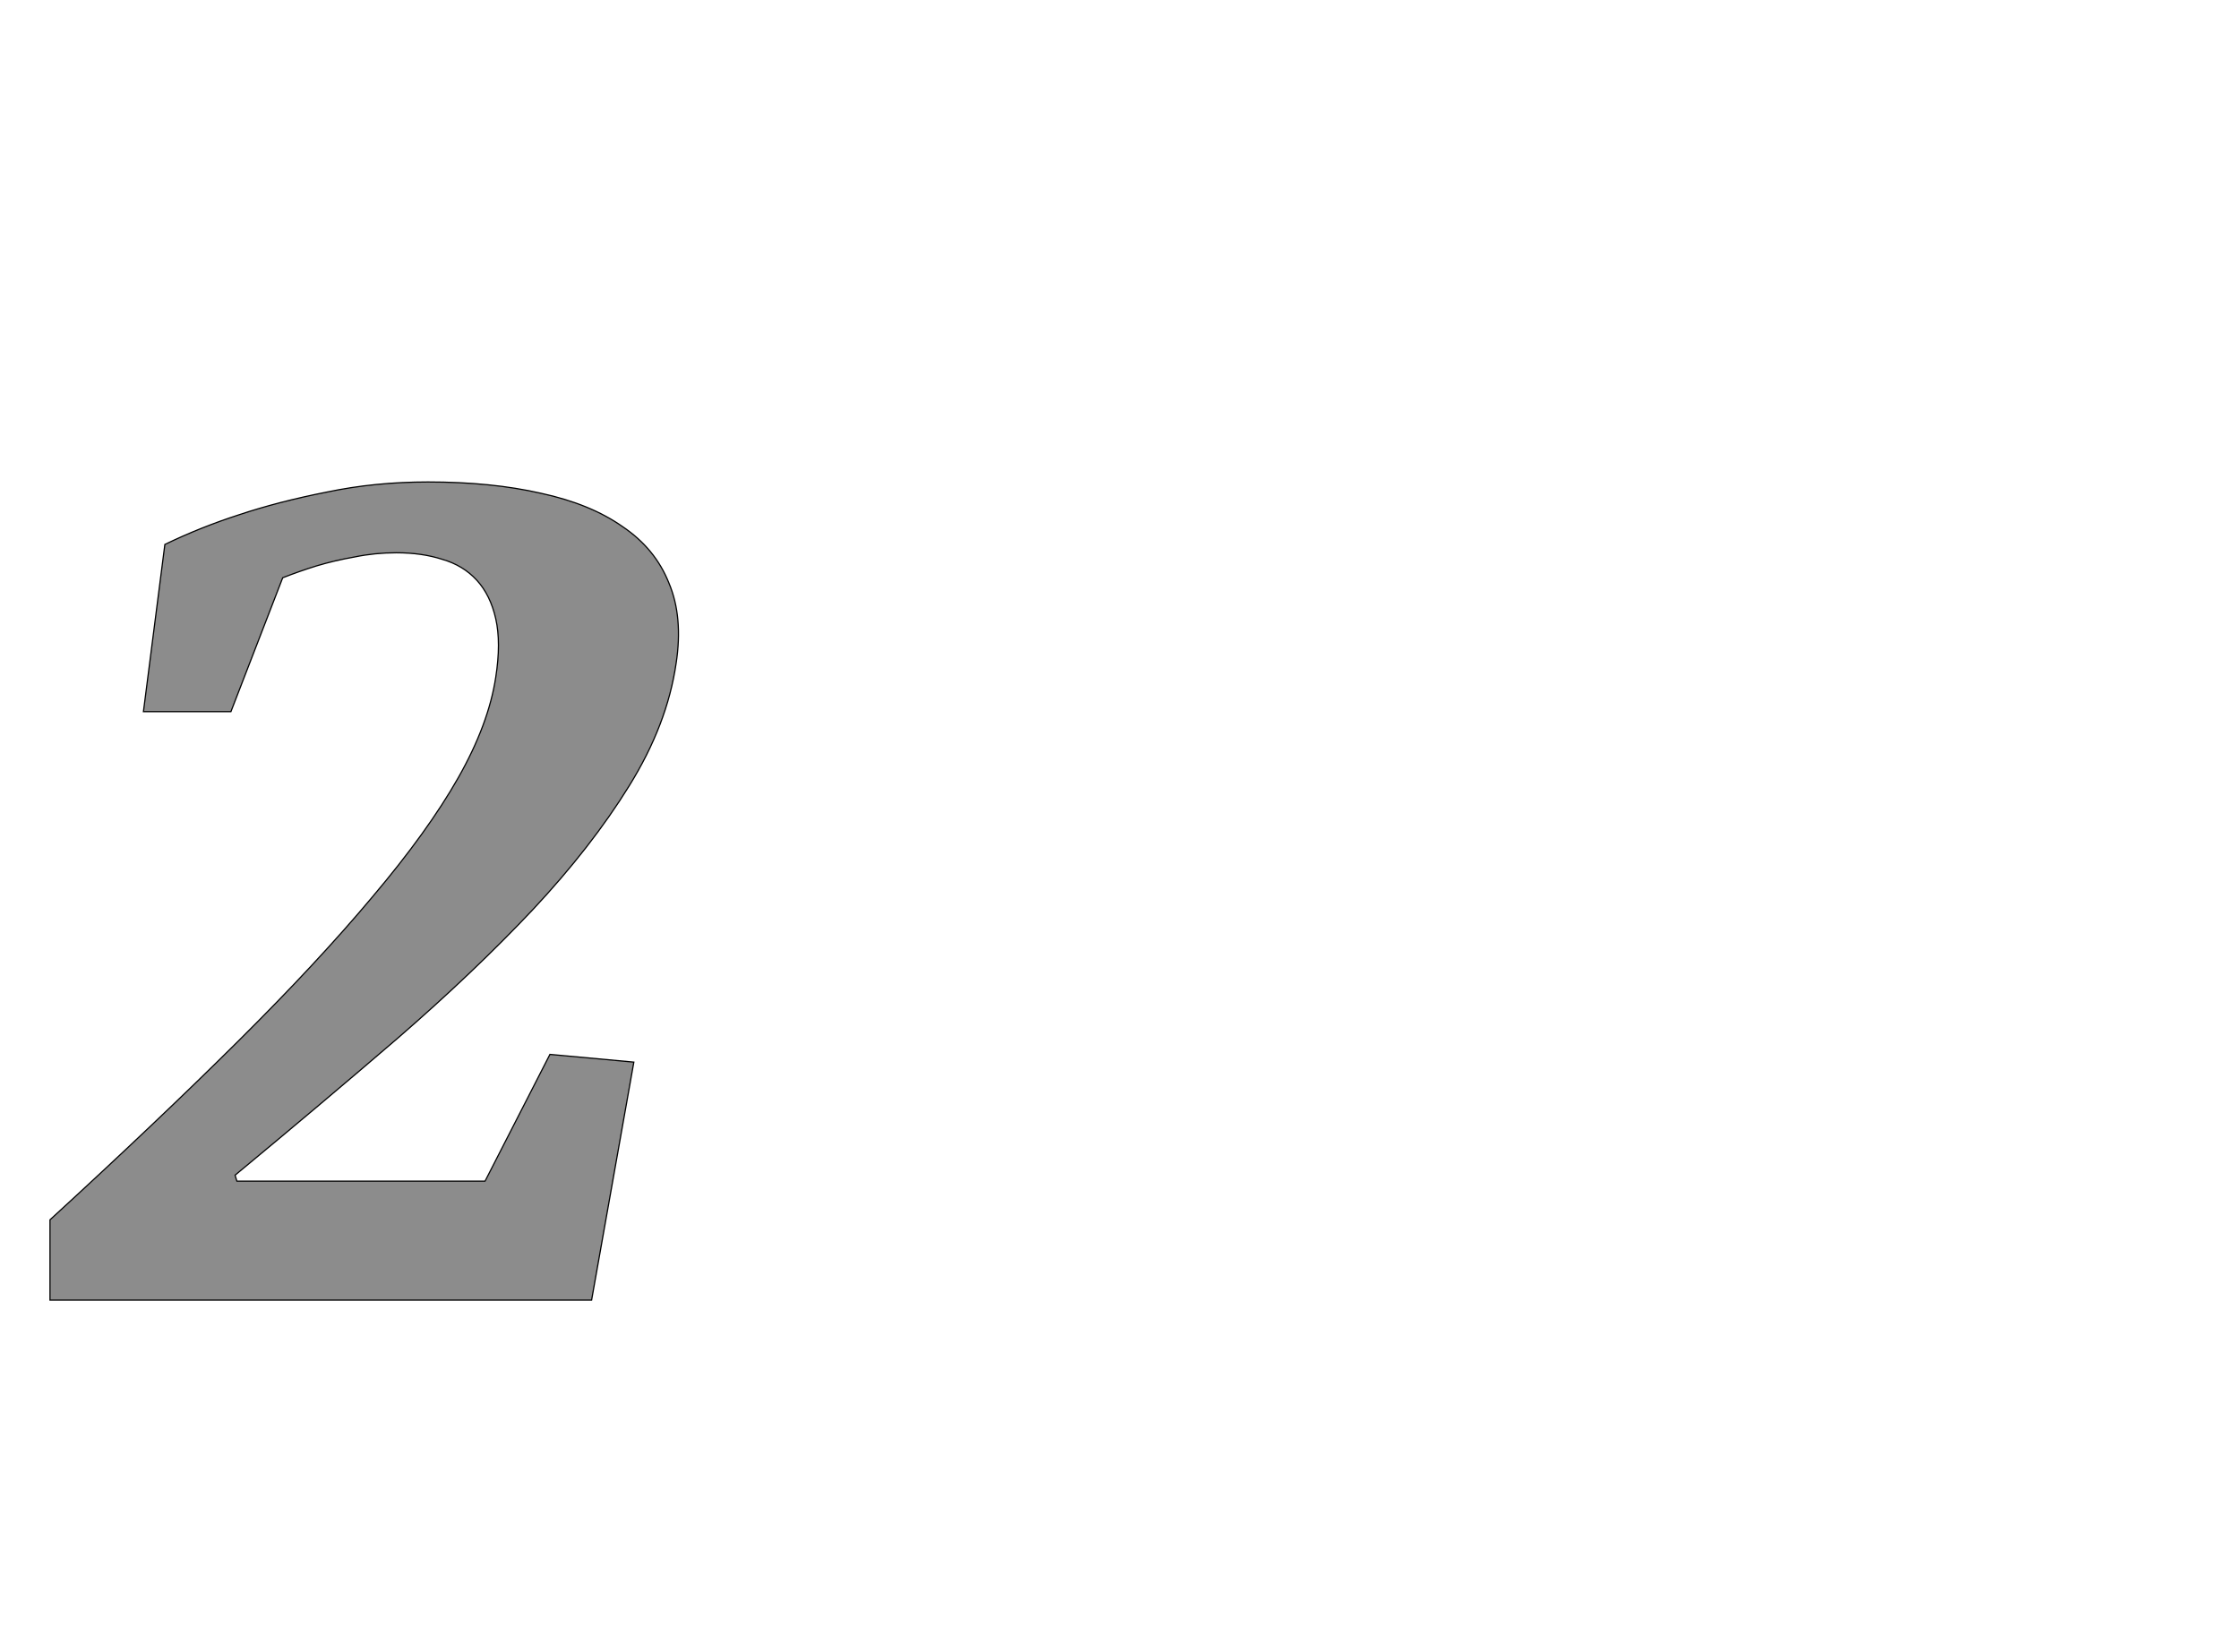 <!--
BEGIN METADATA

BBOX_X_MIN -16
BBOX_Y_MIN 0
BBOX_X_MAX 1040
BBOX_Y_MAX 1375
WIDTH 1064
HEIGHT 1375
H_BEARING_X -16
H_BEARING_Y 1375
H_ADVANCE 1084
V_BEARING_X -558
V_BEARING_Y 710
V_ADVANCE 2795
ORIGIN_X 0
ORIGIN_Y 0

END METADATA
-->

<svg width='3762px' height='2776px' xmlns='http://www.w3.org/2000/svg' version='1.1'>

 <!-- make sure glyph is visible within svg window -->
 <g fill-rule='nonzero'  transform='translate(100 2185)'>

  <!-- draw actual outline using lines and Bezier curves-->
  <path fill='black' stroke='black' fill-opacity='0.45'  stroke-width='2'  d='
 M 733,-1047
 Q 742,-1105 733,-1145
 Q 724,-1185 701,-1210
 Q 678,-1235 643,-1245
 Q 609,-1256 566,-1256
 Q 530,-1256 496,-1249
 Q 462,-1243 432,-1234
 Q 403,-1225 375,-1214
 L 288,-989
 L 141,-989
 L 177,-1270
 Q 237,-1299 302,-1320
 Q 368,-1342 449,-1358
 Q 530,-1375 619,-1375
 Q 726,-1375 809,-1356
 Q 892,-1338 946,-1300
 Q 1001,-1263 1024,-1205
 Q 1048,-1148 1036,-1070
 Q 1021,-967 957,-864
 Q 894,-762 795,-656
 Q 696,-551 568,-440
 Q 440,-330 295,-210
 L 298,-200
 L 715,-200
 L 824,-413
 L 965,-400
 L 894,0
 L -16,0
 L -16,-135
 Q 164,-300 299,-434
 Q 434,-568 526,-678
 Q 619,-788 670,-878
 Q 721,-968 733,-1047
 Z

  '/>
 </g>
</svg>
